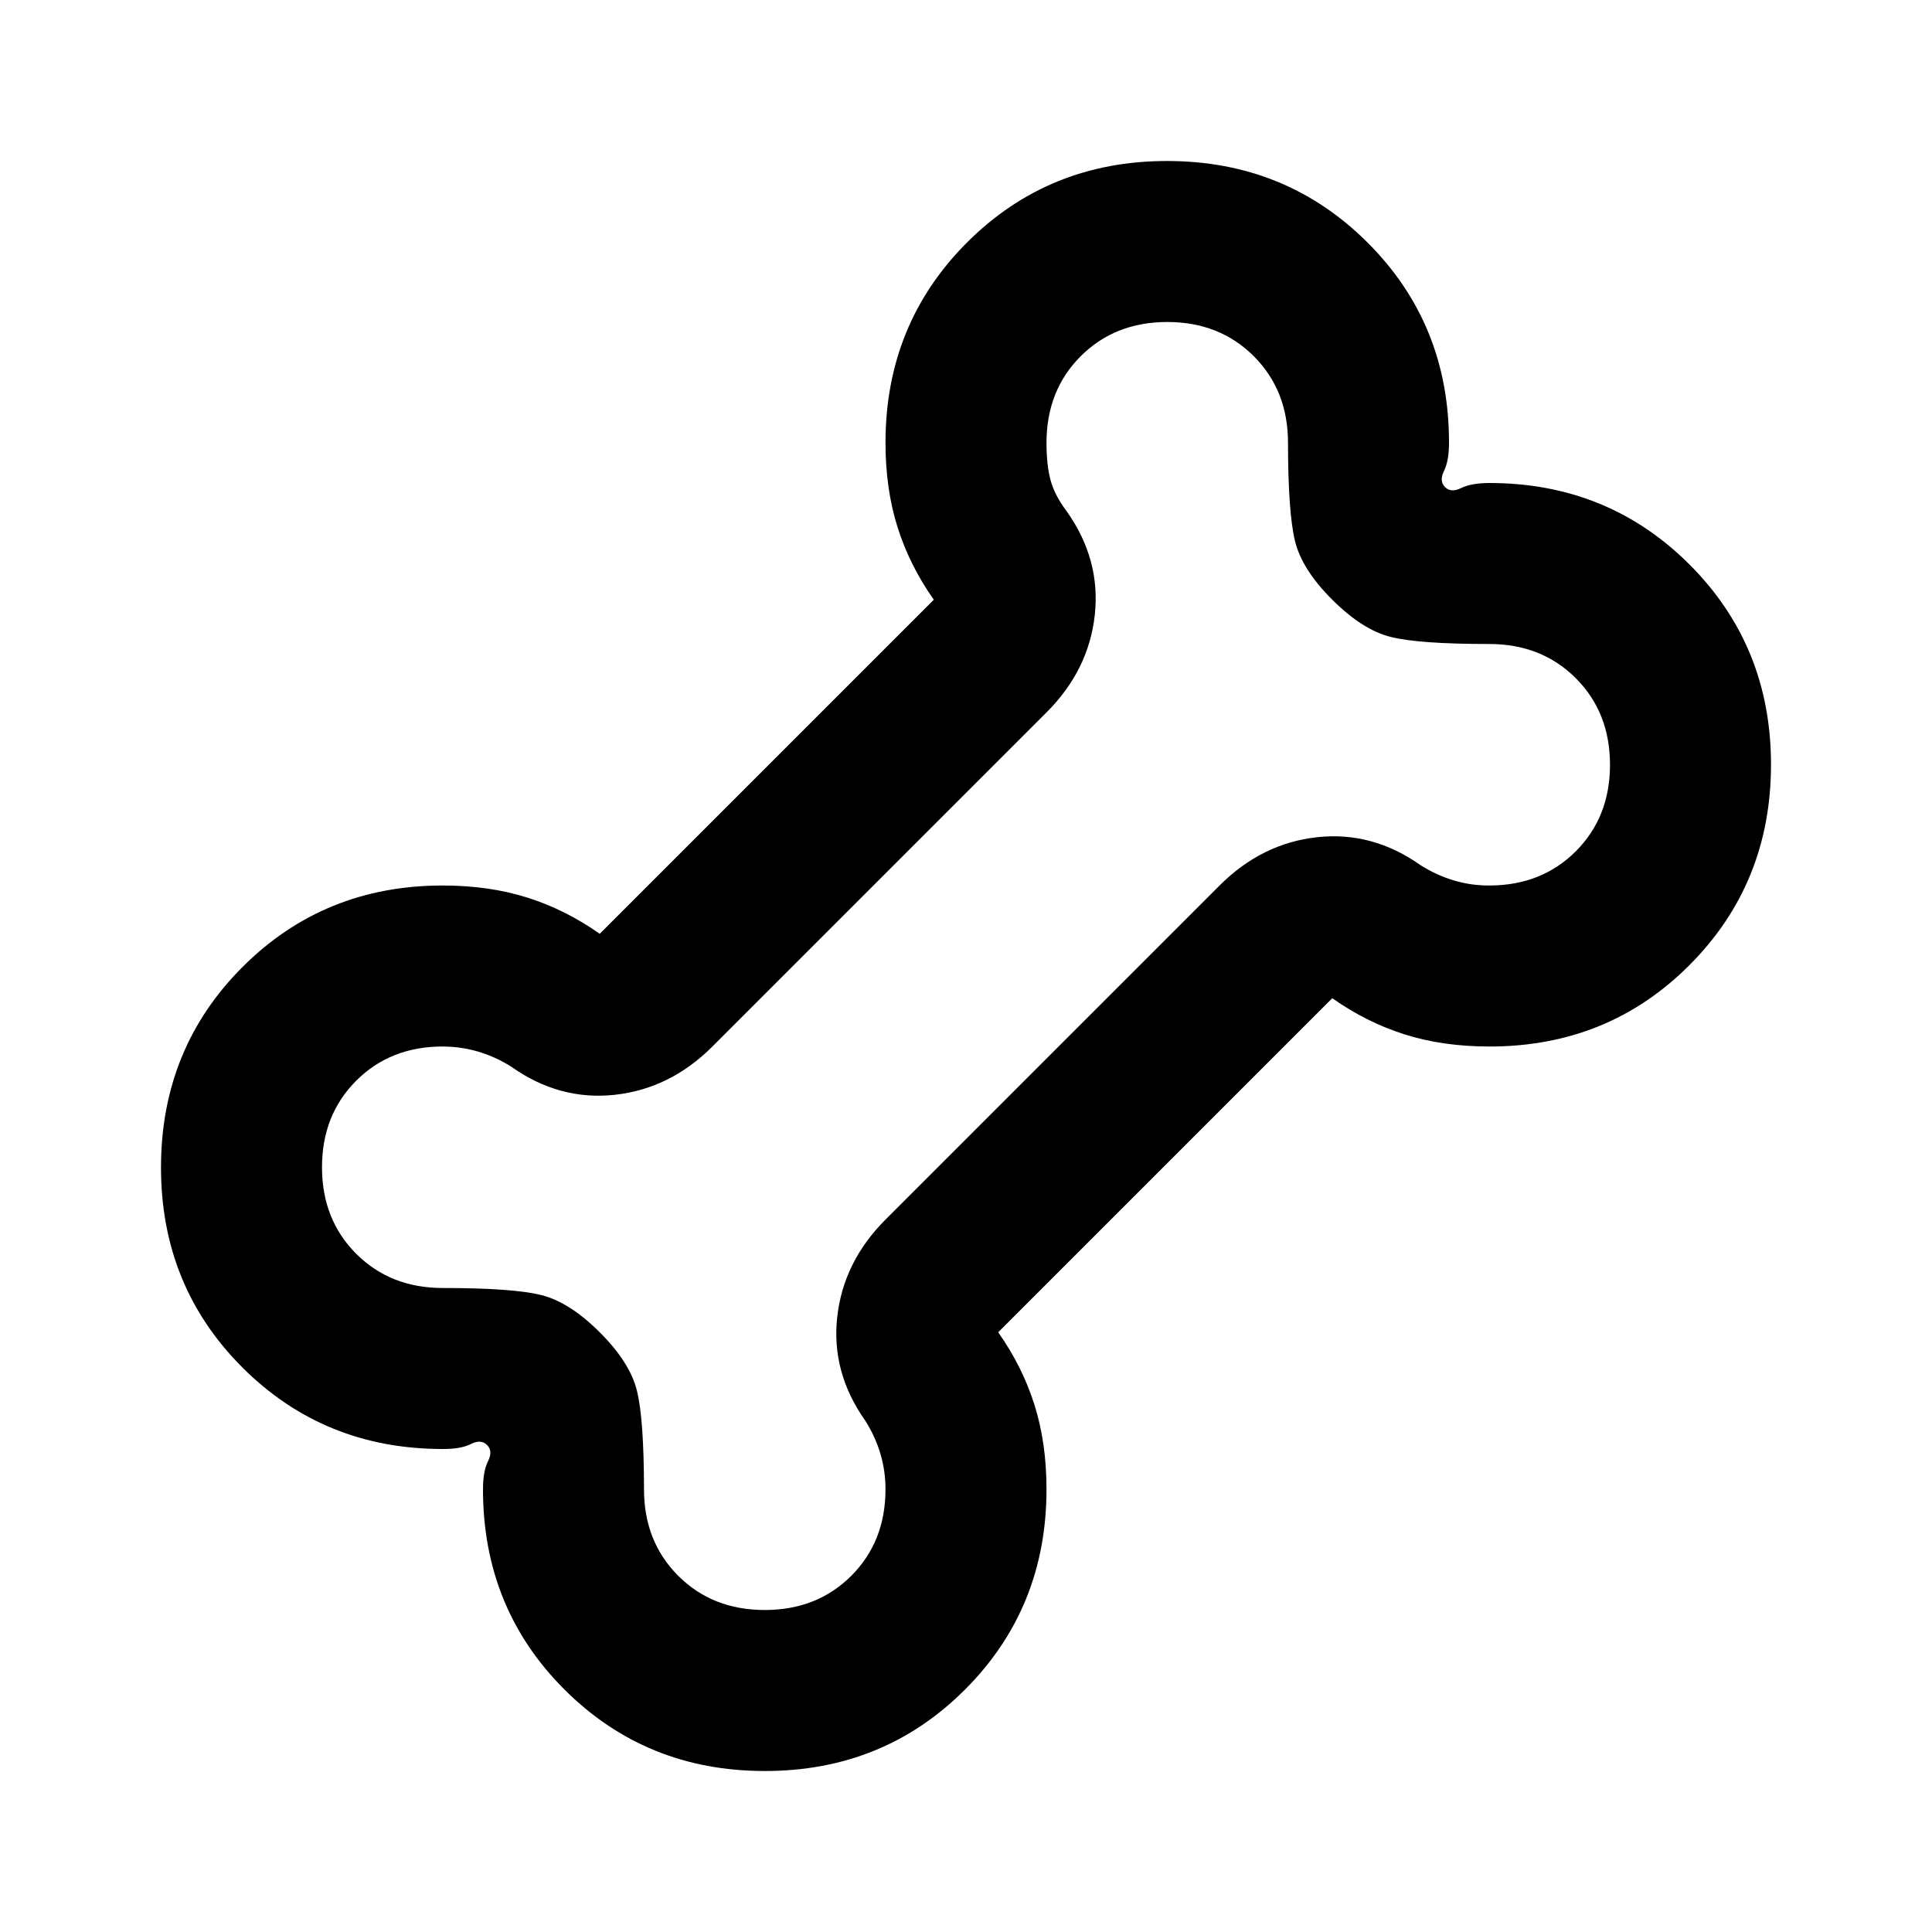 <svg xmlns="http://www.w3.org/2000/svg" xmlns:xlink="http://www.w3.org/1999/xlink" width="24" height="24" viewBox="0 0 24 24"><path fill="currentColor" d="M9.5 22q-1.475 0-2.488-1.012T6 18.5q0-.225.063-.35t-.013-.2t-.2-.012T5.5 18q-1.475 0-2.488-1.012T2 14.5t1.013-2.488T5.5 11q.575 0 1.05.15t.9.45l4.15-4.15q-.3-.425-.45-.9T11 5.5q0-1.475 1.013-2.488T14.5 2t2.488 1.013T18 5.5q0 .225-.062.35t.012.2t.2.013T18.5 6q1.475 0 2.488 1.013T22 9.5t-1.012 2.488T18.5 13q-.575 0-1.05-.15t-.9-.45l-4.15 4.15q.3.425.45.9T13 18.5q0 1.475-1.012 2.488T9.5 22m0-2q.65 0 1.075-.425T11 18.5q0-.225-.062-.437t-.188-.413q-.425-.6-.35-1.287t.6-1.213L15.15 11q.525-.525 1.213-.6t1.287.35q.2.125.413.188T18.5 11q.65 0 1.075-.425T20 9.5t-.425-1.075T18.5 8q-.875 0-1.225-.088t-.725-.462t-.462-.725T16 5.5q0-.65-.425-1.075T14.5 4t-1.075.425T13 5.5q0 .275.05.463t.2.387q.425.6.35 1.288T13 8.85L8.85 13q-.525.525-1.213.6t-1.287-.35q-.2-.125-.412-.187T5.5 13q-.65 0-1.075.425T4 14.5t.425 1.075T5.5 16q.875 0 1.225.088t.725.462t.462.725T8 18.5q0 .65.425 1.075T9.5 20m2.5-8"/></svg>